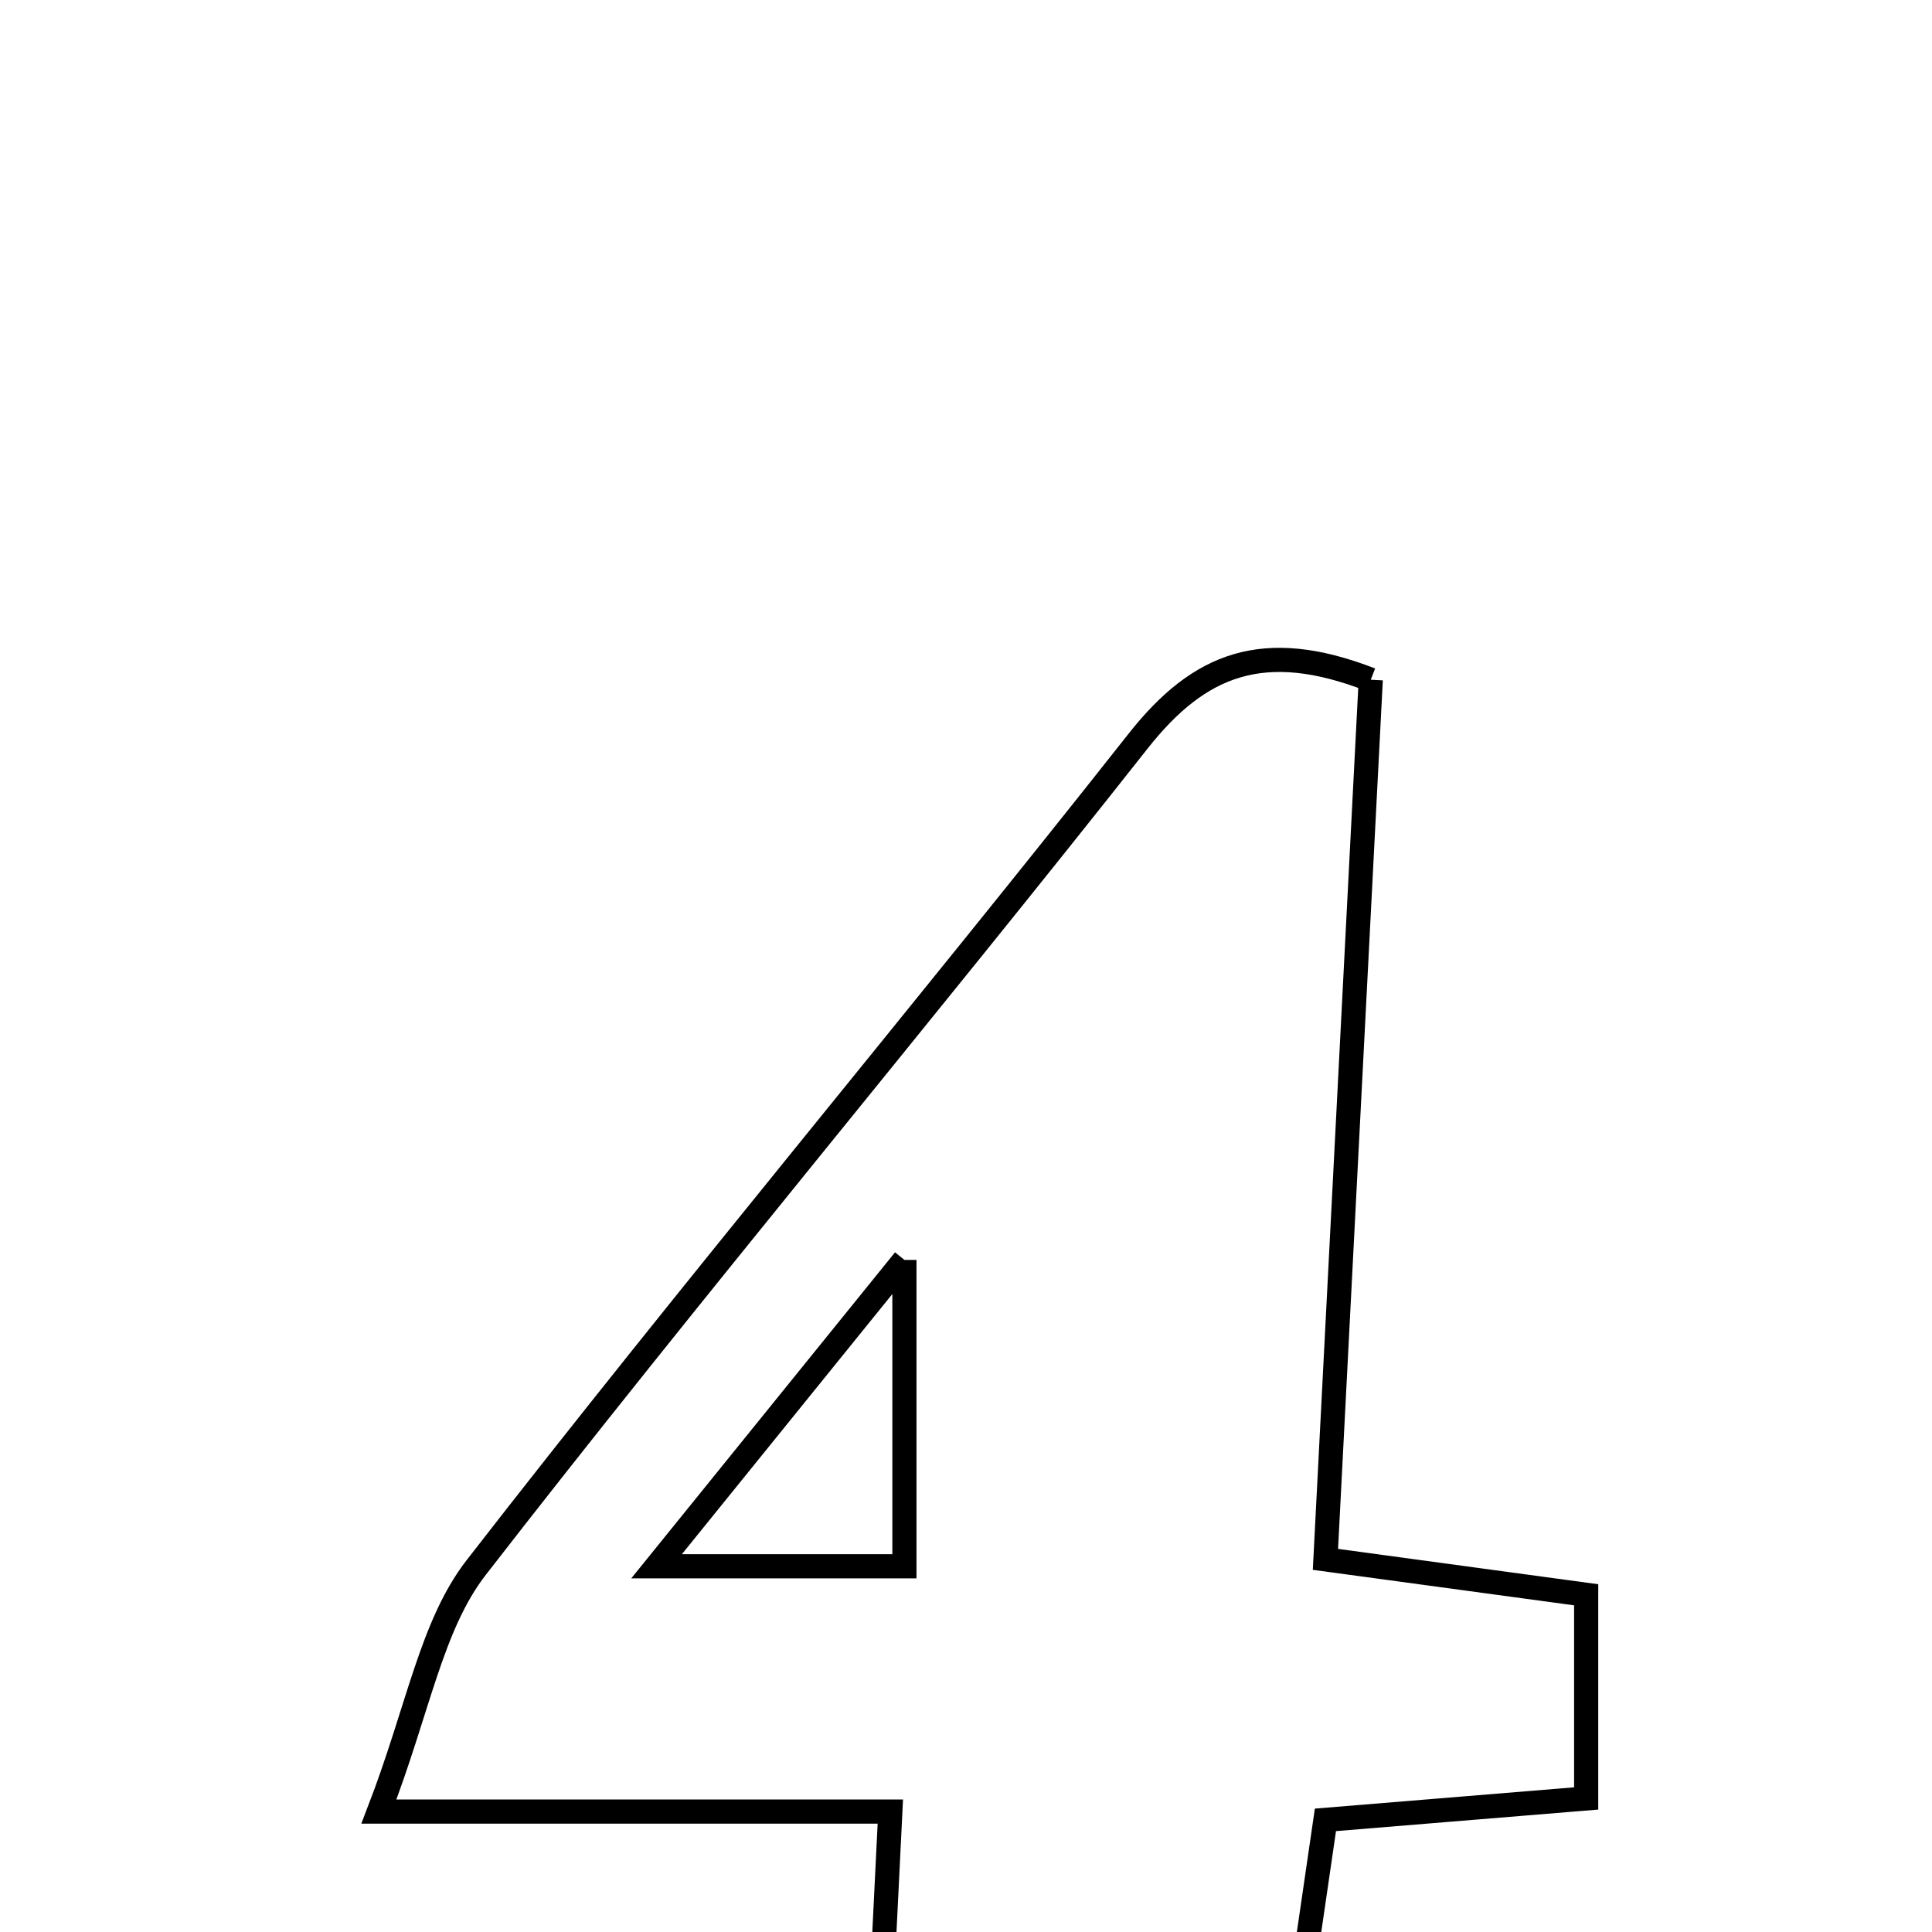<svg xmlns="http://www.w3.org/2000/svg" viewBox="0.0 0.0 24.0 24.0" height="200px" width="200px"><path fill="none" stroke="black" stroke-width=".3" stroke-opacity="1.0"  filling="0" d="M17.028 8.444 C16.844 12.015 16.659 15.604 16.465 19.371 C17.614 19.527 18.607 19.662 19.704 19.811 C19.704 20.664 19.704 21.455 19.704 22.341 C18.602 22.431 17.668 22.508 16.465 22.607 C16.338 23.482 16.207 24.376 16.087 25.197 C16.956 25.78 17.677 26.264 18.4 26.748 C18.314 26.965 18.228 27.181 18.143 27.398 C15.103 27.398 12.063 27.398 9.022 27.398 C8.919 27.222 8.816 27.047 8.713 26.871 C9.388 26.386 10.063 25.902 10.923 25.284 C10.957 24.592 11.002 23.669 11.06 22.504 C9.013 22.504 7.133 22.504 4.707 22.504 C5.199 21.228 5.356 20.195 5.915 19.473 C8.602 16.009 11.423 12.648 14.139 9.205 C14.897 8.245 15.697 7.926 17.028 8.444"></path>
<path fill="none" stroke="black" stroke-width=".3" stroke-opacity="1.0"  filling="0" d="M11.235 15.651 C11.235 17.22 11.235 18.261 11.235 19.457 C10.295 19.457 9.421 19.457 8.156 19.457 C9.203 18.163 10.055 17.11 11.235 15.651"></path></svg>